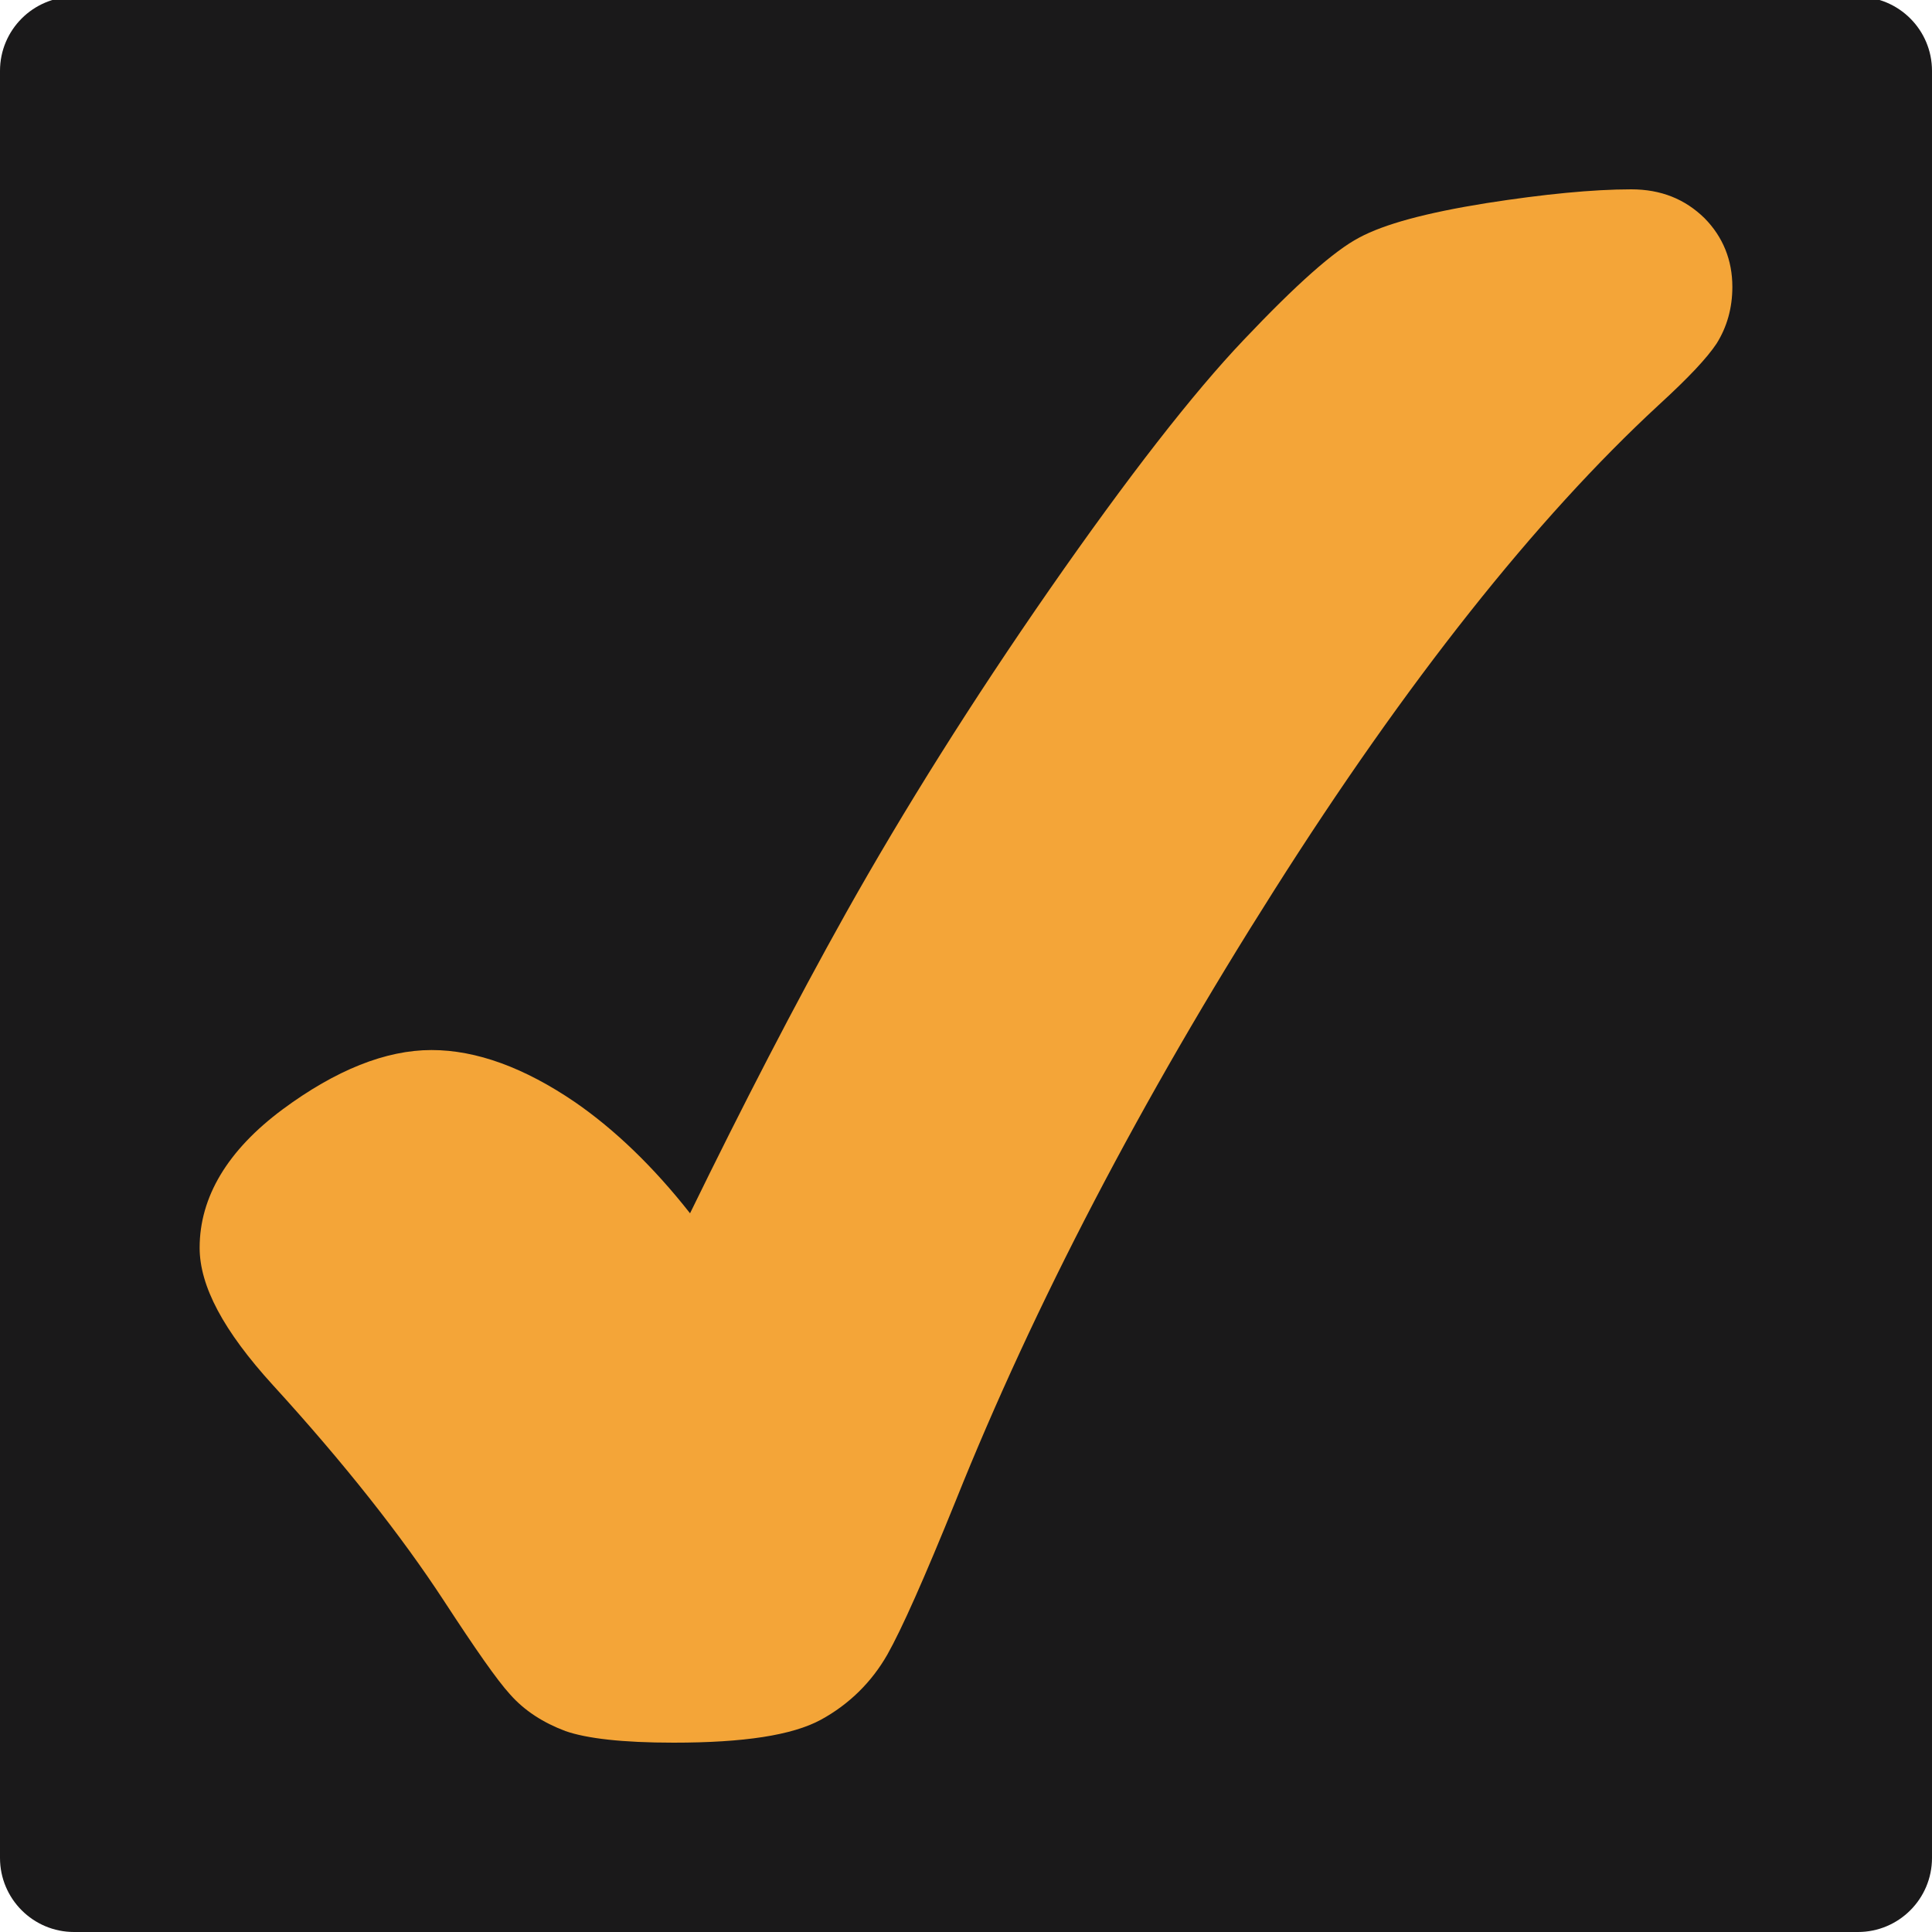 <?xml version="1.0" encoding="utf-8"?>
<!-- Generator: Adobe Illustrator 21.0.0, SVG Export Plug-In . SVG Version: 6.00 Build 0)  -->
<svg version="1.0" id="Capa_1" xmlns="http://www.w3.org/2000/svg" xmlns:xlink="http://www.w3.org/1999/xlink" x="0px" y="0px"
	 viewBox="0 0 600 600" style="enable-background:new 0 0 600 600;" xml:space="preserve">
<style type="text/css">
	.st0{display:none;}
	.st1{display:inline;fill:#F4A538;}
	.st2{fill:#1A191A;}
	.st3{display:inline;}
	.st4{fill:#F4A538;}
</style>
<g id="Capa_6" class="st0">
	<path class="st1" d="M577,600H23c-12.7,0-23-10.3-23-23V22C0,9.3,10.3-1,23-1h554c12.7,0,23,10.3,23,23v555
		C600,589.7,589.7,600,577,600z"/>
</g>
<g id="Capa_6_copia">
	<path class="st2" d="M577,600H23c-12.7,0-23-10.3-23-23V22C0,9.3,10.3-1,23-1h554c12.7,0,23,10.3,23,23v555
		C600,589.7,589.7,600,577,600z"/>
</g>
<g id="Nacimiento" class="st0">
	<g class="st3">
		<g>
			<path class="st2" d="M97.1,100.2c-26.1,0-47.2,21.1-47.2,47.2v365c0,26.1,21.1,47.2,47.2,47.2h405.8c26.1,0,47.2-21.1,47.2-47.2
				v-365c0-26.1-21.1-47.2-47.2-47.2h-16.5v29.9c0,20-16.2,36.2-36.2,36.2c-19.9,0-36.2-16.2-36.2-36.2v-29.9H186v29.9
				c0,20-16.2,36.2-36.2,36.2s-36.2-16.2-36.2-36.2v-29.9L97.1,100.2L97.1,100.2z M127,232.4h346c10.4,0,18.9,7.6,18.9,17.1v236.4
				c0,9.4-8.4,17.1-18.9,17.1H127c-10.4,0-18.9-7.6-18.9-17.1V249.5C108.1,240,116.5,232.4,127,232.4z"/>
			<path class="st2" d="M132.5,57.7v42.5v29.9c0,9.5,7.8,17.3,17.3,17.3s17.3-7.8,17.3-17.3v-29.9V57.7c0-9.6-7.8-17.3-17.3-17.3
				C140.2,40.4,132.5,48.2,132.5,57.7z"/>
			<path class="st2" d="M432.9,57.7v42.5v29.9c0,9.5,7.8,17.3,17.3,17.3s17.3-7.8,17.3-17.3v-29.9V57.7c0-9.6-7.8-17.3-17.3-17.3
				C440.7,40.4,432.9,48.2,432.9,57.7z"/>
		</g>
		<rect x="141.2" y="261.9" class="st2" width="91.6" height="93.7"/>
		<rect x="256.4" y="261.9" class="st2" width="91.6" height="93.7"/>
		<rect x="141.2" y="377" class="st2" width="91.6" height="93.7"/>
		<rect x="256.4" y="377" class="st2" width="91.6" height="93.7"/>
		<rect x="376" y="261.9" class="st2" width="91.5" height="93.7"/>
		<rect x="376" y="377" class="st2" width="91.5" height="93.7"/>
	</g>
</g>
<g id="Competitividad" class="st0">
	<g class="st3">
		<rect x="378.7" y="247" class="st4" width="118.7" height="271.8"/>
		<rect x="239.6" y="324.7" class="st4" width="118.7" height="194.2"/>
		<rect x="100.4" y="389.4" class="st4" width="118.7" height="129.5"/>
		<path class="st4" d="M359,83.7l38.1,18.6c-82,194.4-293.6,177.5-293.6,177.5c205.6,44.8,286.2-62.3,337.3-149.1l37.4,22.4
			l-18.9-112L359,83.7z"/>
		<rect x="76.7" y="537.2" class="st4" width="446.6" height="21.6"/>
	</g>
</g>
<g id="Salarios" class="st0">
	<g class="st3">
		<path class="st2" d="M267.5,73.3c-76.1,7.4-147.9,41.9-151.1,125.1c-3.6,93.6,74.3,121,151.2,139.6v103.8
			c-37.9-16.6-39.1-60.8-39.1-60.8l-129,14.6c9.9,90.6,88.1,124.1,168.2,129.3v34.6h26.9V40.4h-27v32.9H267.5z M267.5,224.9
			c-2.7-1.1-5.2-2.2-7.4-3.4c-33.5-17.3-28.9-52.3,7.4-64.9V224.9z"/>
		<path class="st2" d="M464.7,303.1c-38.5-34.1-91-49.2-135.3-60.5v-83.9c26.4,12.5,31.8,38.5,31.8,38.5l125.4-20.7
			C472.4,118.6,411.3,80.2,329.3,73V40.4h-21.7v519.2h21.8v-35.8c44.5-4.4,83.7-15.7,104.9-28.4C501.2,455.3,528,359.1,464.7,303.1z
			 M329.4,445.2V355c30.8,10.6,41.5,20.8,46.4,38.2C381.7,414,366.8,437.2,329.4,445.2z"/>
	</g>
</g>
<g>
	<path class="st4" d="M506.6,58.8c-11.9,0-27.2,1.5-45.1,4.3c-18.7,3-31.6,6.5-39.4,10.7c-7.8,4.1-19.5,14.5-35.8,31.7
		c-15.8,16.6-36.1,42.7-60.3,77.5c-24.1,34.7-45.3,68.5-63.2,100.4c-16,28.6-32.2,60-48.5,93.4c-11.4-14.5-23.4-26-35.7-34.5
		c-15.7-10.7-30.6-16.2-44.6-16.2c-14.2,0-29.7,6.2-46.2,18.4c-17.1,12.7-25.8,27.2-25.8,43c0,11.9,7.4,25.8,22.7,42.6
		c22.2,24.3,40,46.9,53.2,67.1c9.8,15,16.4,24.5,20.5,29c4.5,5.1,10.3,8.8,17.2,11.4c6.6,2.3,17.6,3.6,33.6,3.6
		c21.9,0,36.8-2.3,45.7-7.1c8.8-4.8,15.8-11.7,20.7-20.3c4.4-7.8,11.4-23.5,21.2-47.7c24.4-60.9,57.7-124.7,98.9-189.6
		c41-64.7,81.2-115.4,119.4-150.7c9.4-8.6,15-14.6,18-19.1c3.2-5.1,4.9-11,4.9-17.6c0-8.3-2.9-15.5-8.6-21.3
		C523.3,61.8,515.8,58.8,506.6,58.8z"/>
</g>
</svg>
